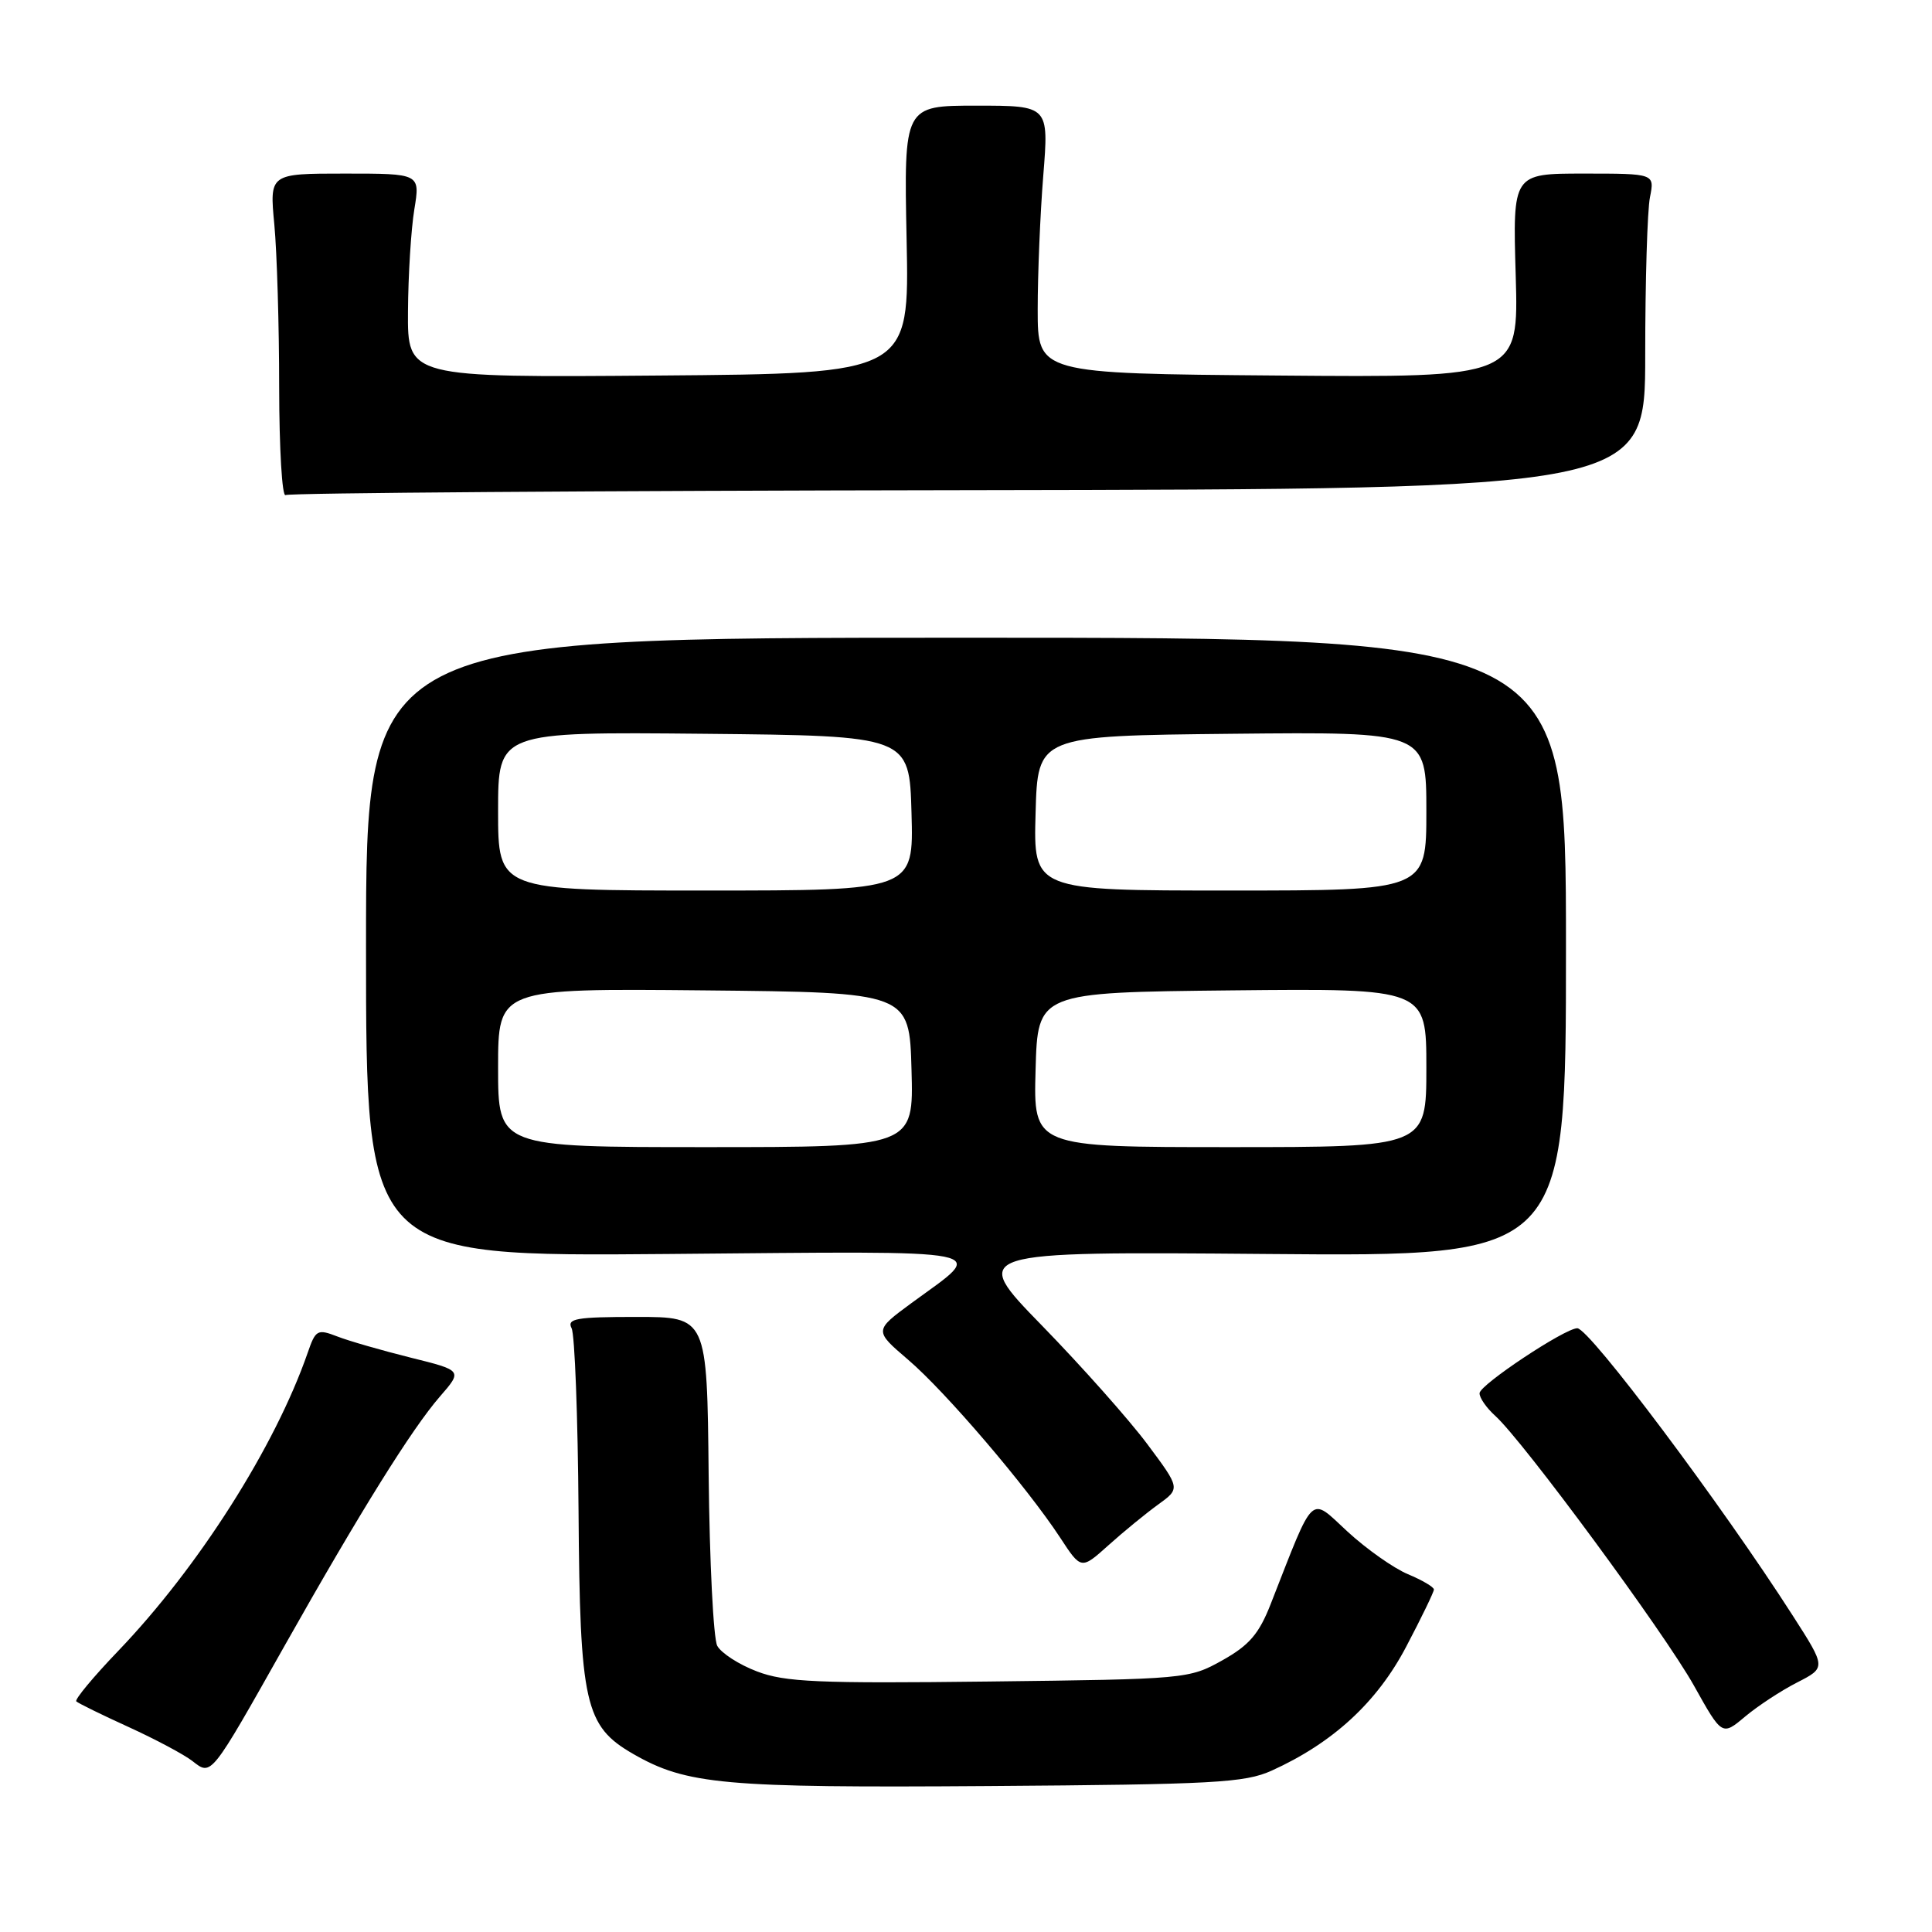 <?xml version="1.0" encoding="UTF-8" standalone="no"?>
<!DOCTYPE svg PUBLIC "-//W3C//DTD SVG 1.1//EN" "http://www.w3.org/Graphics/SVG/1.1/DTD/svg11.dtd" >
<svg xmlns="http://www.w3.org/2000/svg" xmlns:xlink="http://www.w3.org/1999/xlink" version="1.1" viewBox="0 0 256 256">
 <g >
 <path fill="currentColor"
d=" M 168.50 234.62 C 176.62 230.94 182.45 225.58 186.32 218.21 C 188.35 214.36 190.00 210.94 190.00 210.62 C 190.00 210.29 188.45 209.38 186.56 208.59 C 184.67 207.80 181.07 205.26 178.56 202.95 C 173.47 198.26 174.27 197.51 168.39 212.50 C 166.83 216.50 165.54 218.00 161.97 220.00 C 157.56 222.47 157.13 222.50 131.06 222.81 C 108.39 223.08 104.00 222.89 100.30 221.47 C 97.92 220.57 95.56 219.04 95.04 218.08 C 94.53 217.13 94.02 206.93 93.90 195.42 C 93.69 174.50 93.69 174.50 84.33 174.50 C 76.35 174.50 75.09 174.72 75.74 176.00 C 76.16 176.82 76.57 187.73 76.66 200.23 C 76.84 225.79 77.49 228.71 83.89 232.40 C 90.97 236.47 95.85 236.91 131.00 236.66 C 160.86 236.45 164.93 236.23 168.50 234.62 Z  M 37.75 218.00 C 47.73 200.31 54.58 189.31 58.29 185.05 C 61.29 181.60 61.29 181.60 54.40 179.89 C 50.60 178.94 46.24 177.69 44.70 177.09 C 42.06 176.07 41.82 176.20 40.77 179.25 C 36.45 191.69 26.31 207.65 15.67 218.75 C 12.37 222.19 9.87 225.20 10.11 225.44 C 10.35 225.68 13.46 227.21 17.02 228.83 C 20.59 230.46 24.40 232.49 25.50 233.35 C 28.04 235.33 27.85 235.56 37.75 218.00 Z  M 238.12 222.94 C 241.97 220.97 241.97 220.97 237.57 214.11 C 228.10 199.33 210.60 176.00 209.00 176.00 C 207.36 176.00 196.09 183.48 196.05 184.60 C 196.02 185.20 196.96 186.55 198.12 187.60 C 201.77 190.87 220.55 216.36 224.46 223.36 C 228.18 230.02 228.18 230.02 231.23 227.46 C 232.90 226.06 236.00 224.02 238.12 222.94 Z  M 153.46 199.36 C 156.41 197.23 156.41 197.23 152.03 191.36 C 149.63 188.14 143.35 181.07 138.08 175.66 C 128.50 165.83 128.50 165.83 168.00 166.16 C 207.50 166.50 207.50 166.50 207.50 125.50 C 207.50 84.50 207.50 84.50 128.00 84.50 C 48.50 84.50 48.50 84.50 48.50 125.50 C 48.50 166.50 48.50 166.50 88.45 166.16 C 133.10 165.78 130.79 165.32 120.78 172.66 C 115.82 176.31 115.82 176.31 120.33 180.17 C 125.28 184.39 136.08 197.04 140.48 203.75 C 143.26 208.00 143.26 208.00 146.88 204.75 C 148.87 202.96 151.83 200.54 153.46 199.36 Z  M 128.34 64.95 C 218.00 64.81 218.00 64.81 218.00 47.03 C 218.00 37.25 218.28 27.84 218.63 26.13 C 219.25 23.00 219.25 23.00 209.85 23.00 C 200.44 23.00 200.44 23.00 200.84 36.51 C 201.23 50.03 201.23 50.03 169.37 49.76 C 137.50 49.50 137.50 49.50 137.50 41.00 C 137.50 36.33 137.83 28.34 138.24 23.25 C 138.98 14.00 138.98 14.00 129.37 14.00 C 119.77 14.00 119.77 14.00 120.13 31.75 C 120.50 49.50 120.50 49.50 87.25 49.76 C 54.00 50.03 54.00 50.03 54.06 41.26 C 54.09 36.44 54.47 30.36 54.90 27.75 C 55.68 23.00 55.68 23.00 45.70 23.00 C 35.71 23.00 35.71 23.00 36.35 29.75 C 36.70 33.46 36.99 43.16 36.99 51.31 C 37.00 59.45 37.38 65.89 37.84 65.60 C 38.29 65.32 79.02 65.02 128.34 64.95 Z  M 66.00 141.48 C 66.00 130.97 66.00 130.97 93.25 131.23 C 120.50 131.50 120.50 131.50 120.78 141.75 C 121.07 152.00 121.07 152.00 93.53 152.00 C 66.00 152.00 66.00 152.00 66.00 141.48 Z  M 137.22 141.75 C 137.50 131.50 137.50 131.50 163.25 131.23 C 189.00 130.97 189.00 130.97 189.00 141.48 C 189.00 152.00 189.00 152.00 162.97 152.00 C 136.93 152.00 136.93 152.00 137.22 141.75 Z  M 66.00 107.48 C 66.00 96.97 66.00 96.97 93.25 97.23 C 120.50 97.50 120.50 97.50 120.78 107.75 C 121.07 118.00 121.07 118.00 93.53 118.00 C 66.00 118.00 66.00 118.00 66.00 107.48 Z  M 137.22 107.75 C 137.50 97.50 137.50 97.50 163.25 97.23 C 189.00 96.97 189.00 96.97 189.00 107.48 C 189.00 118.00 189.00 118.00 162.97 118.00 C 136.93 118.00 136.93 118.00 137.22 107.75 Z "/>
</g>
</svg>